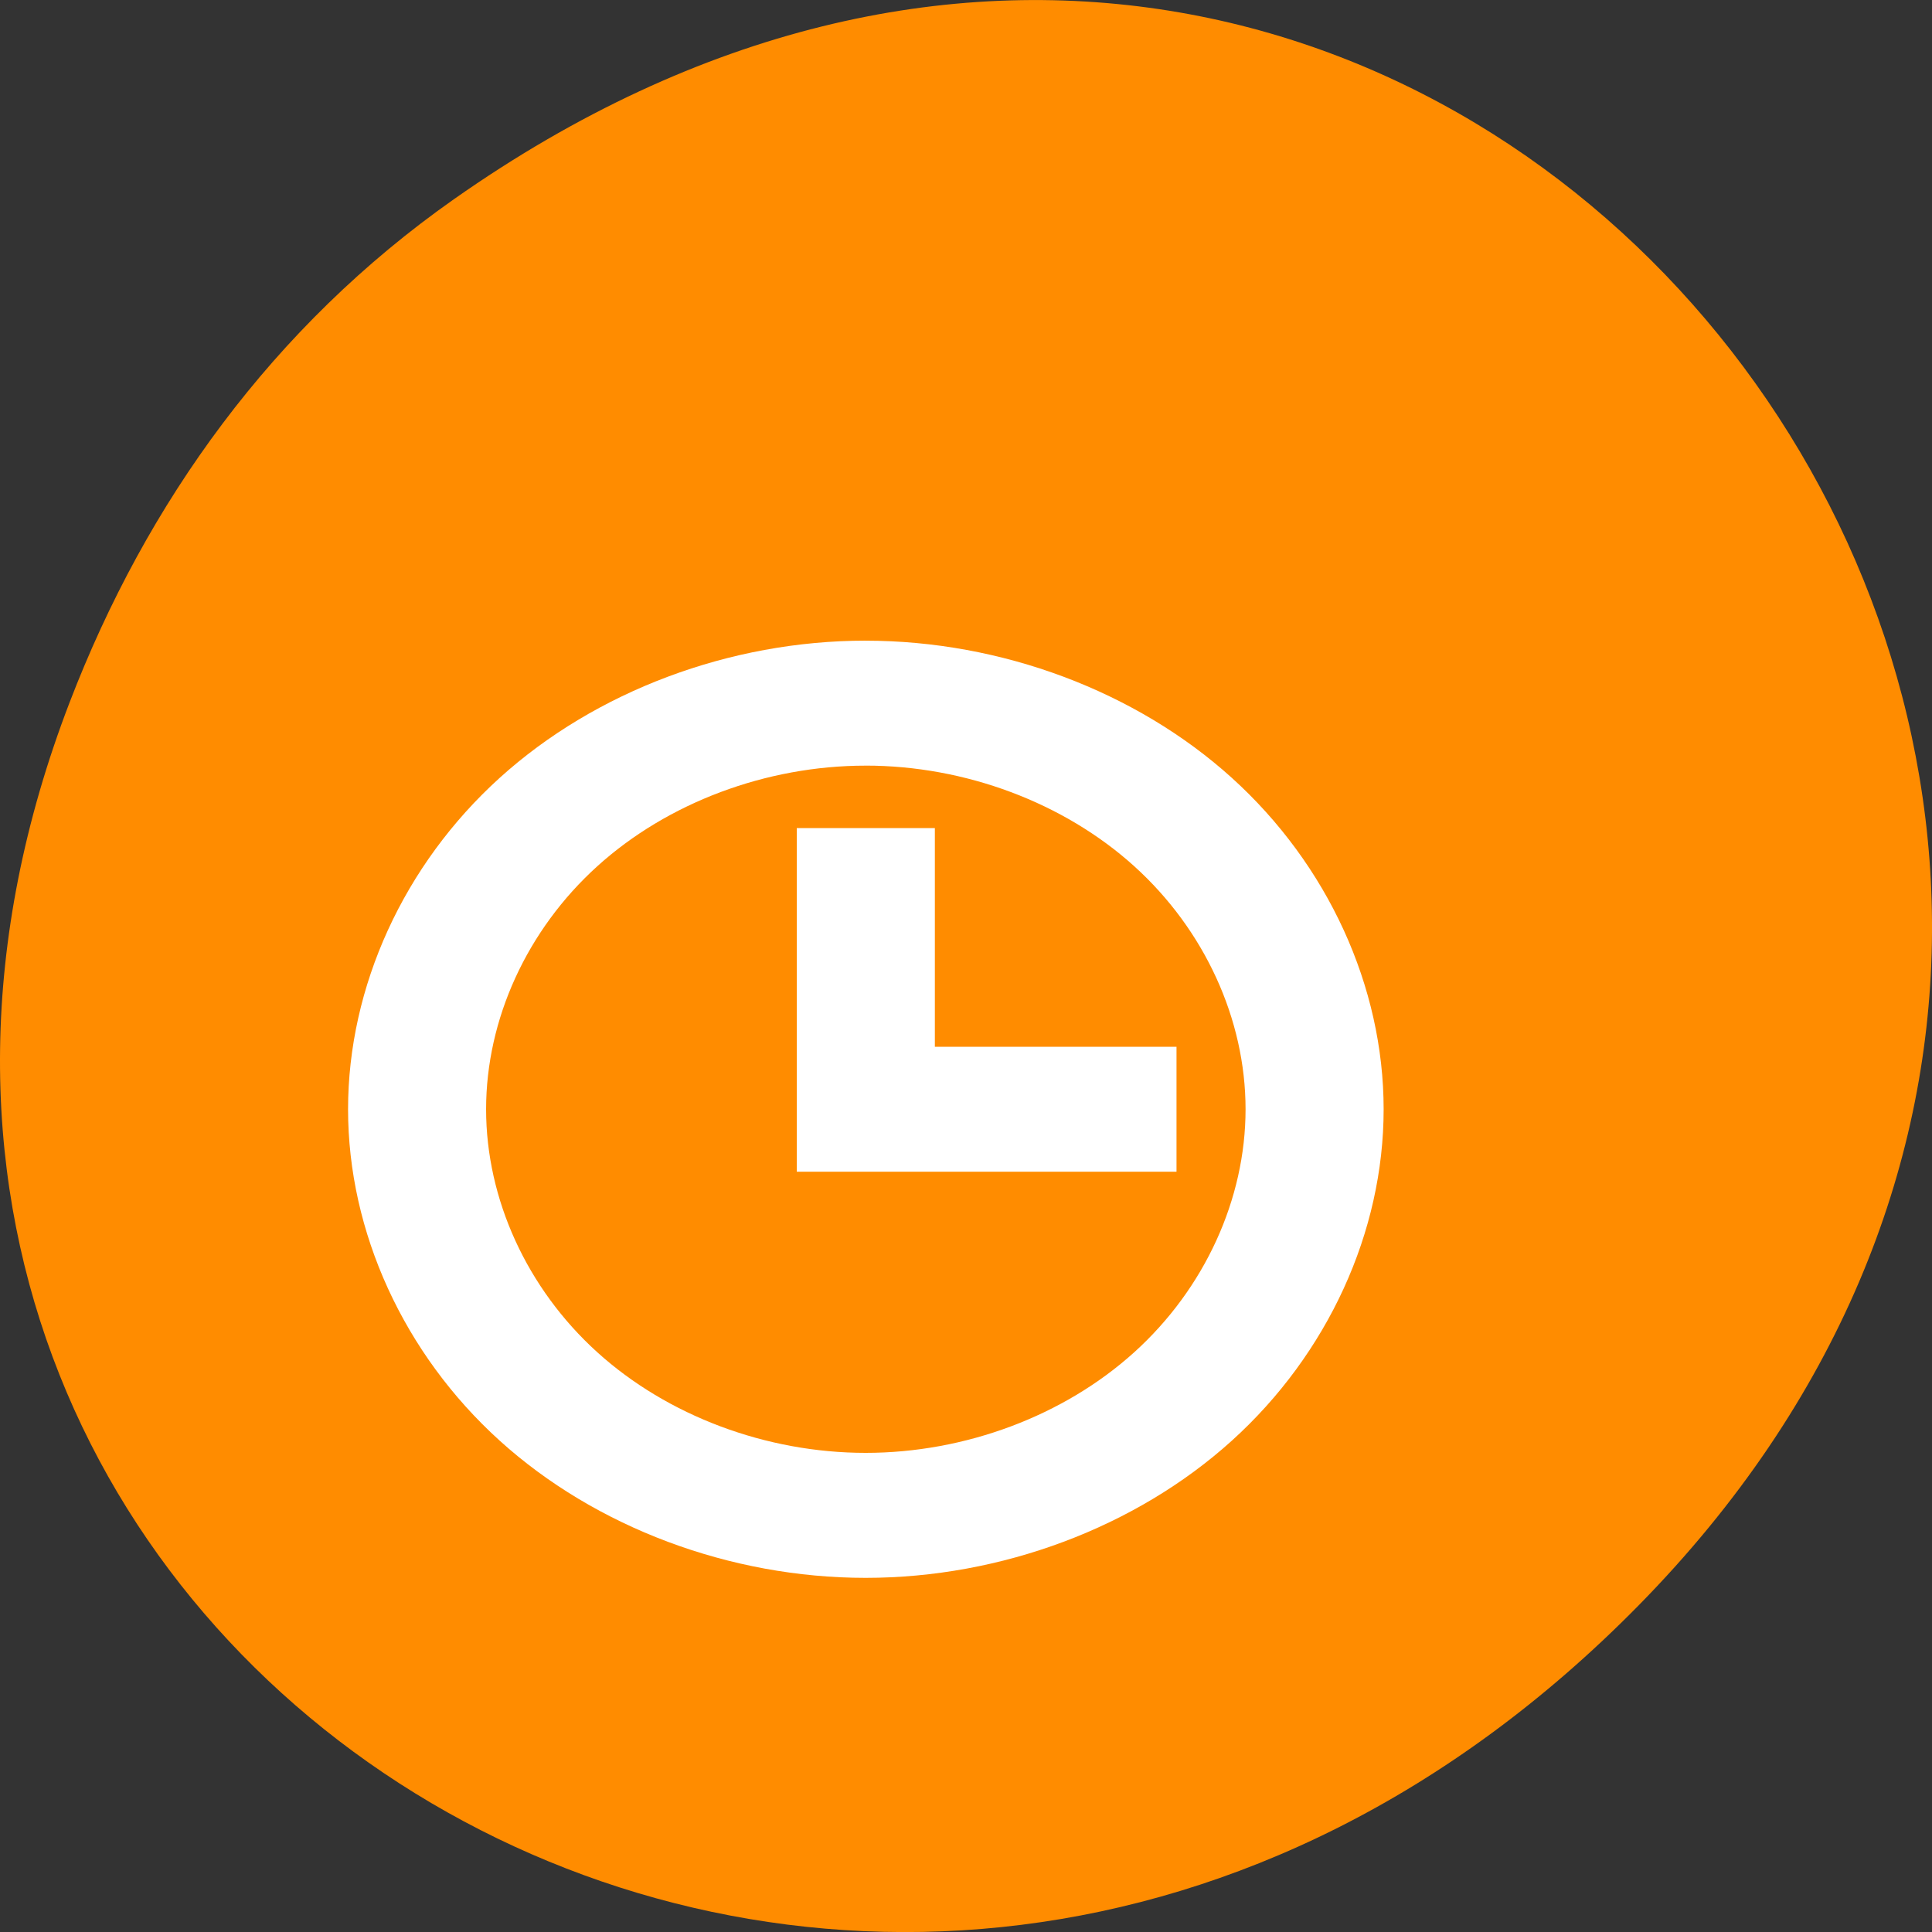 <svg xmlns="http://www.w3.org/2000/svg" viewBox="0 0 256 256"><rect x="0" y="0" width="256" height="256" fill="#333333" stroke="none"/><defs><clipPath><path d="m 171 132 h 54.625 v 24 h -54.625"/></clipPath><clipPath><path d="m 148 97 h 77.63 v 24 h -77.62"/></clipPath><clipPath><path d="m 27.707 56.824 h 82.29 v 139.69 h -82.29"/></clipPath><clipPath><path d="m 74 56.824 h 129 v 139.69 h -129"/></clipPath></defs><g transform="translate(0 -796.36)"><path d="m 60.17 822.74 c 130.93 -92.05 263.6 77.948 156.91 186.39 -100.51 102.17 -256.68 7.449 -207.86 -119.69 10.185 -26.526 26.914 -49.802 50.948 -66.7 z" style="fill:#ff8c00;color:#000"/><path d="m 114.7 881.25 c -17.964 0.001 -35.809 6.697 -48.5 18.19 -12.693 11.495 -20.08 27.647 -20.08 43.902 0 16.255 7.39 32.407 20.08 43.902 12.693 11.495 30.538 18.19 48.5 18.19 17.964 0 35.82 -6.688 48.529 -18.18 12.709 -11.495 20.11 -27.653 20.11 -43.91 0 -16.256 -7.401 -32.415 -20.11 -43.91 -12.709 -11.495 -30.565 -18.18 -48.529 -18.18 z m 0 16.558 c 13.174 -0.001 26.27 4.903 35.593 13.332 9.32 8.43 14.75 20.281 14.75 32.2 0 11.921 -5.43 23.773 -14.75 32.2 -9.32 8.43 -22.419 13.333 -35.593 13.332 -13.174 -0.001 -26.26 -4.911 -35.566 -13.34 -9.308 -8.43 -14.723 -20.275 -14.723 -32.19 0 -11.92 5.415 -23.765 14.723 -32.19 9.308 -8.43 22.392 -13.34 35.566 -13.34 z m -9.122 8.279 v 45.535 h 9.148 h 9.148 h 32.02 v -16.558 h -32.02 v -28.977 h -18.297 z" style="fill:#fff;fill-rule:evenodd"/></g></svg>